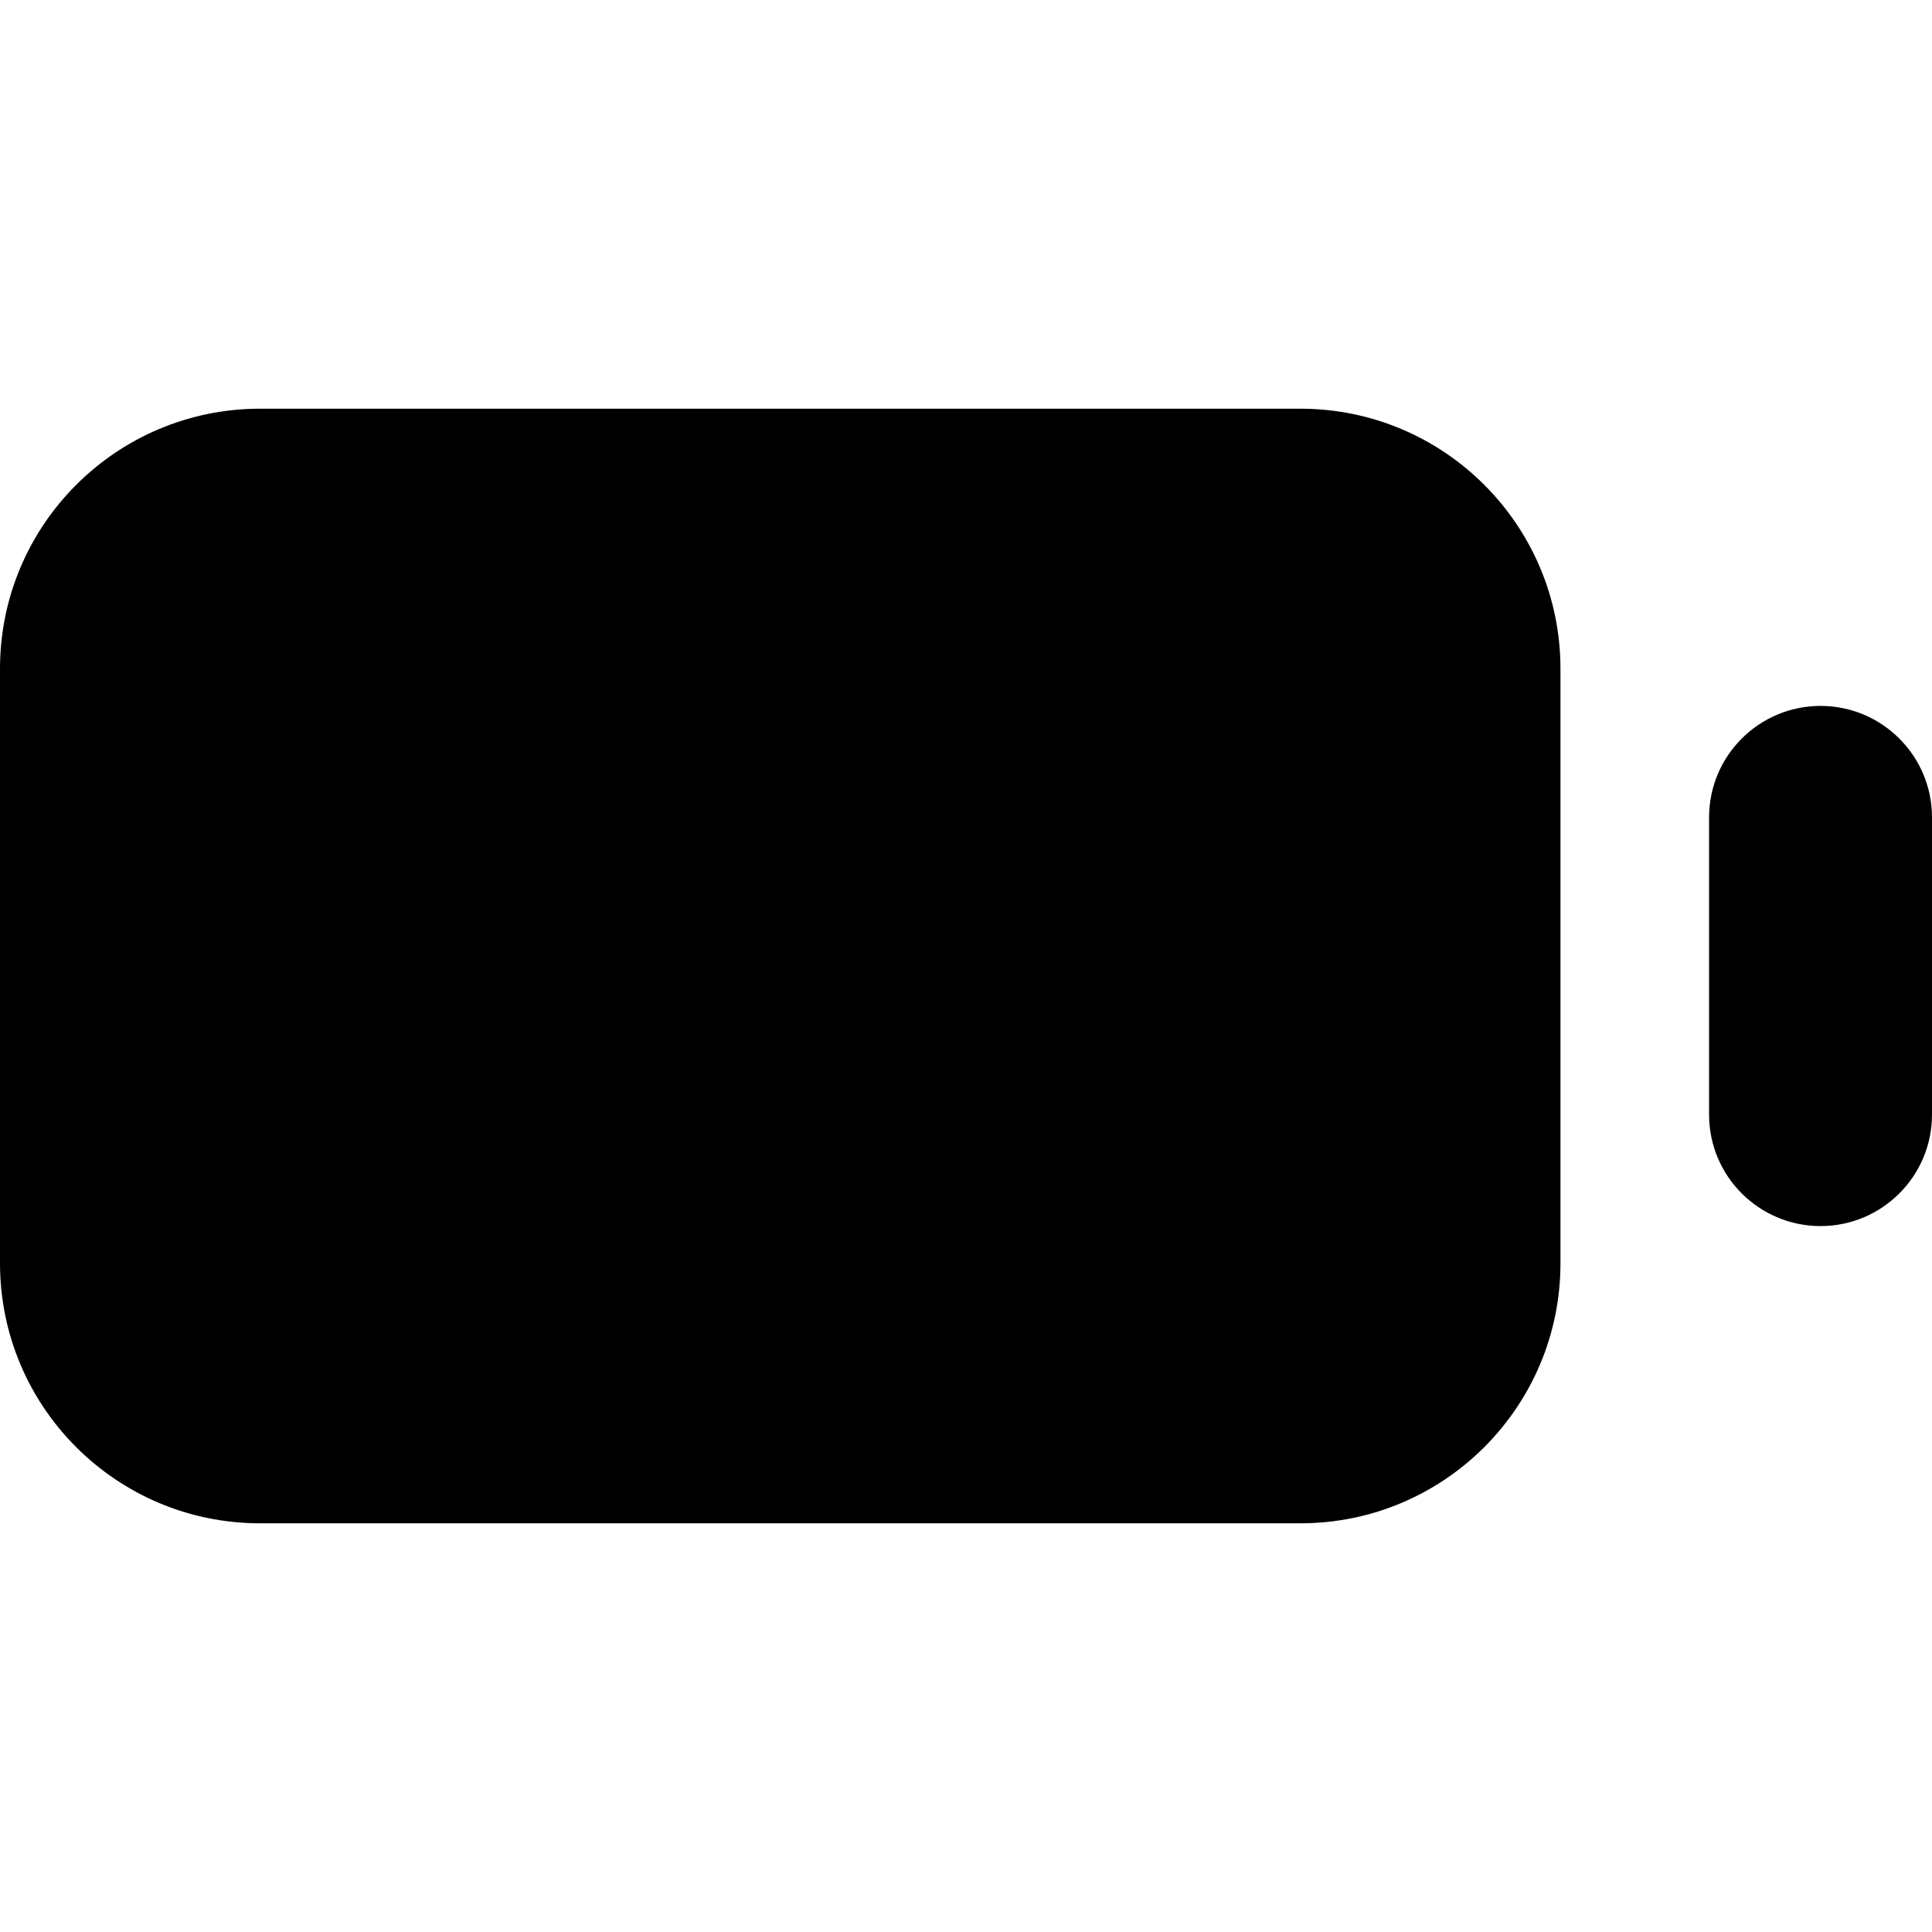 <?xml version="1.0" encoding="UTF-8"?>
<svg width="26px" height="26px" viewBox="0 0 26 26" version="1.1" xmlns="http://www.w3.org/2000/svg" xmlns:xlink="http://www.w3.org/1999/xlink">
    <!-- Generator: Sketch 51.2 (57519) - http://www.bohemiancoding.com/sketch -->
    <title>Icons/Battery</title>
    <desc>Created with Sketch.</desc>
    <path d="M3.5,5.5 L17.5,5.5 C19.433,5.5 21,7.067 21,9 L21,17 C21,18.933 19.433,20.5 17.5,20.5 L3.5,20.5 C1.567,20.5 2.22044605e-16,18.933 0,17 L0,9 C-2.22044605e-16,7.067 1.567,5.5 3.5,5.5 Z M26,15 C26,15.828 25.328,16.5 24.5,16.5 C23.672,16.5 23,15.828 23,15 L23,11 C23,10.172 23.672,9.5 24.5,9.5 C25.328,9.5 26,10.172 26,11 L26,15 Z" id="path-1"></path>
</svg>